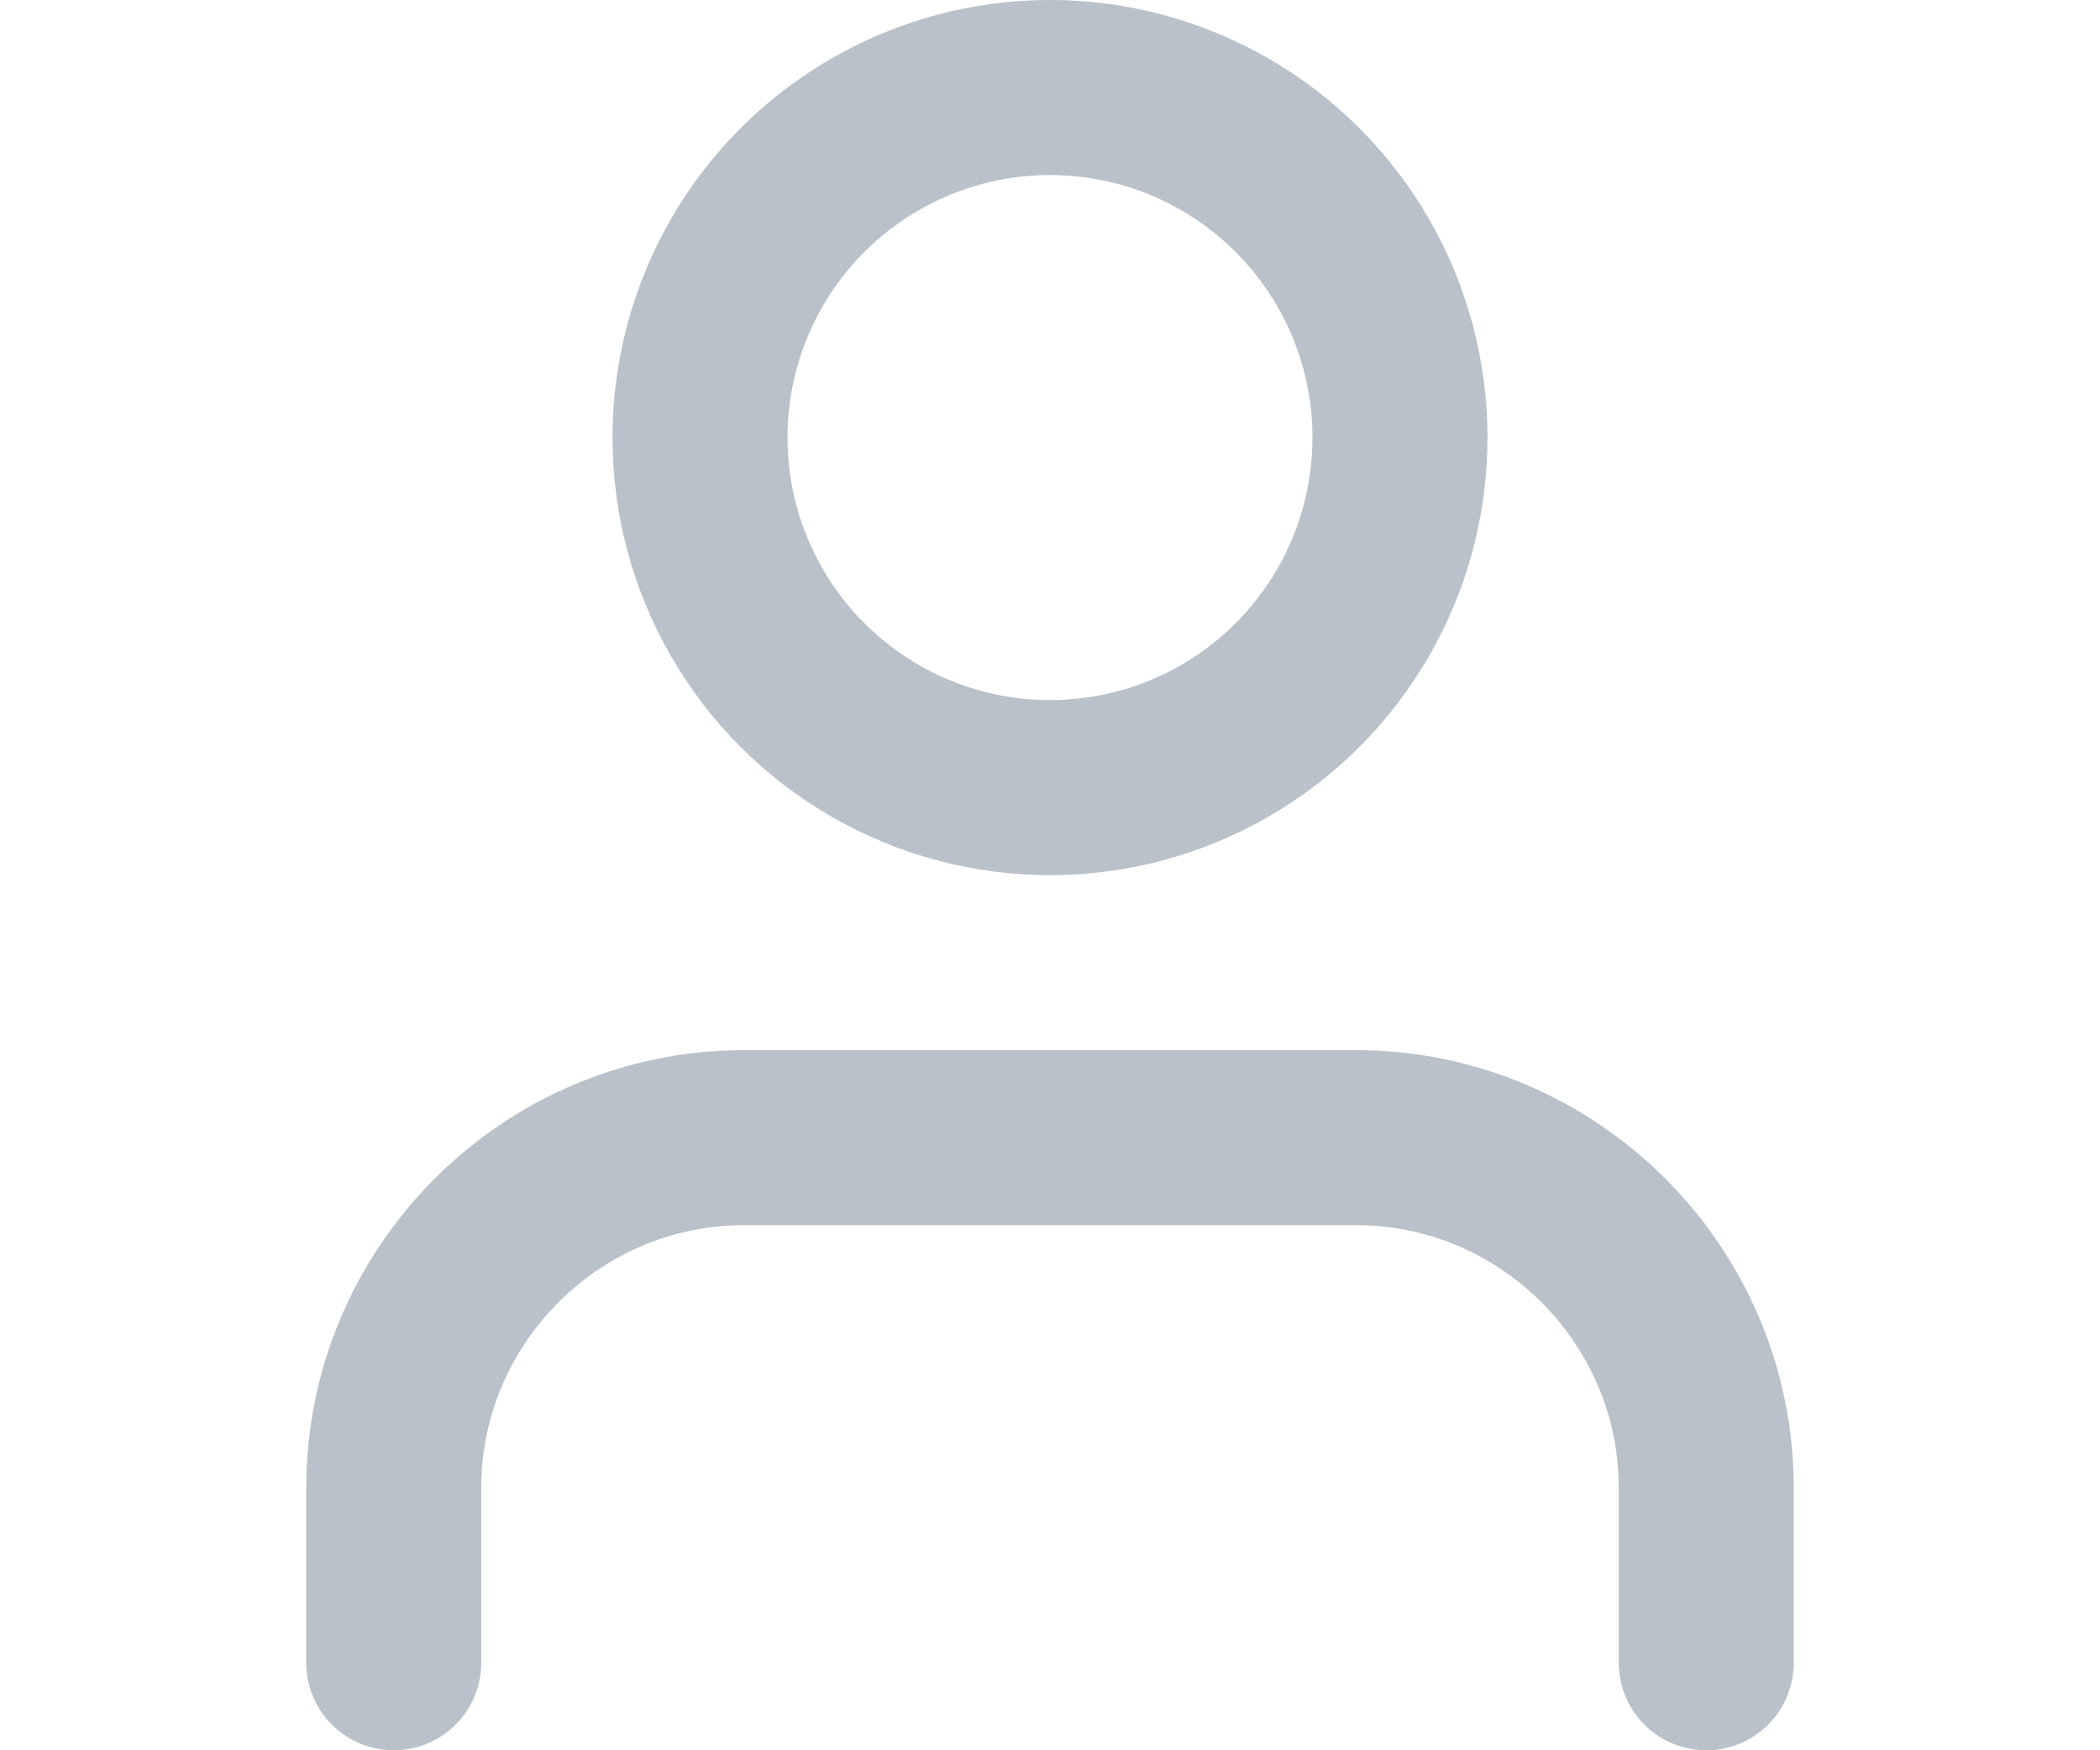 <?xml version="1.0" encoding="utf-8"?>
<!-- Generator: Adobe Illustrator 24.0.0, SVG Export Plug-In . SVG Version: 6.00 Build 0)  -->
<svg version="1.1" id="Layer_1" xmlns="http://www.w3.org/2000/svg" xmlns:xlink="http://www.w3.org/1999/xlink" x="0px" y="0px"
	 width="24px" height="20px" viewBox="0 0 24 20" style="enable-background:new 0 0 24 20;" xml:space="preserve">
<style type="text/css">
	.st0{fill:none;stroke:#B9C1CA;stroke-width:2;stroke-linecap:round;stroke-linejoin:round;}
</style>
<title>icon-menu-staff-gray</title>
<path class="st0" d="M19.5,19v-2c0-2.2-1.8-4-4-4h-7c-2.2,0-4,1.8-4,4v2"/>
<circle class="st0" cx="12" cy="5" r="4"/>
</svg>
